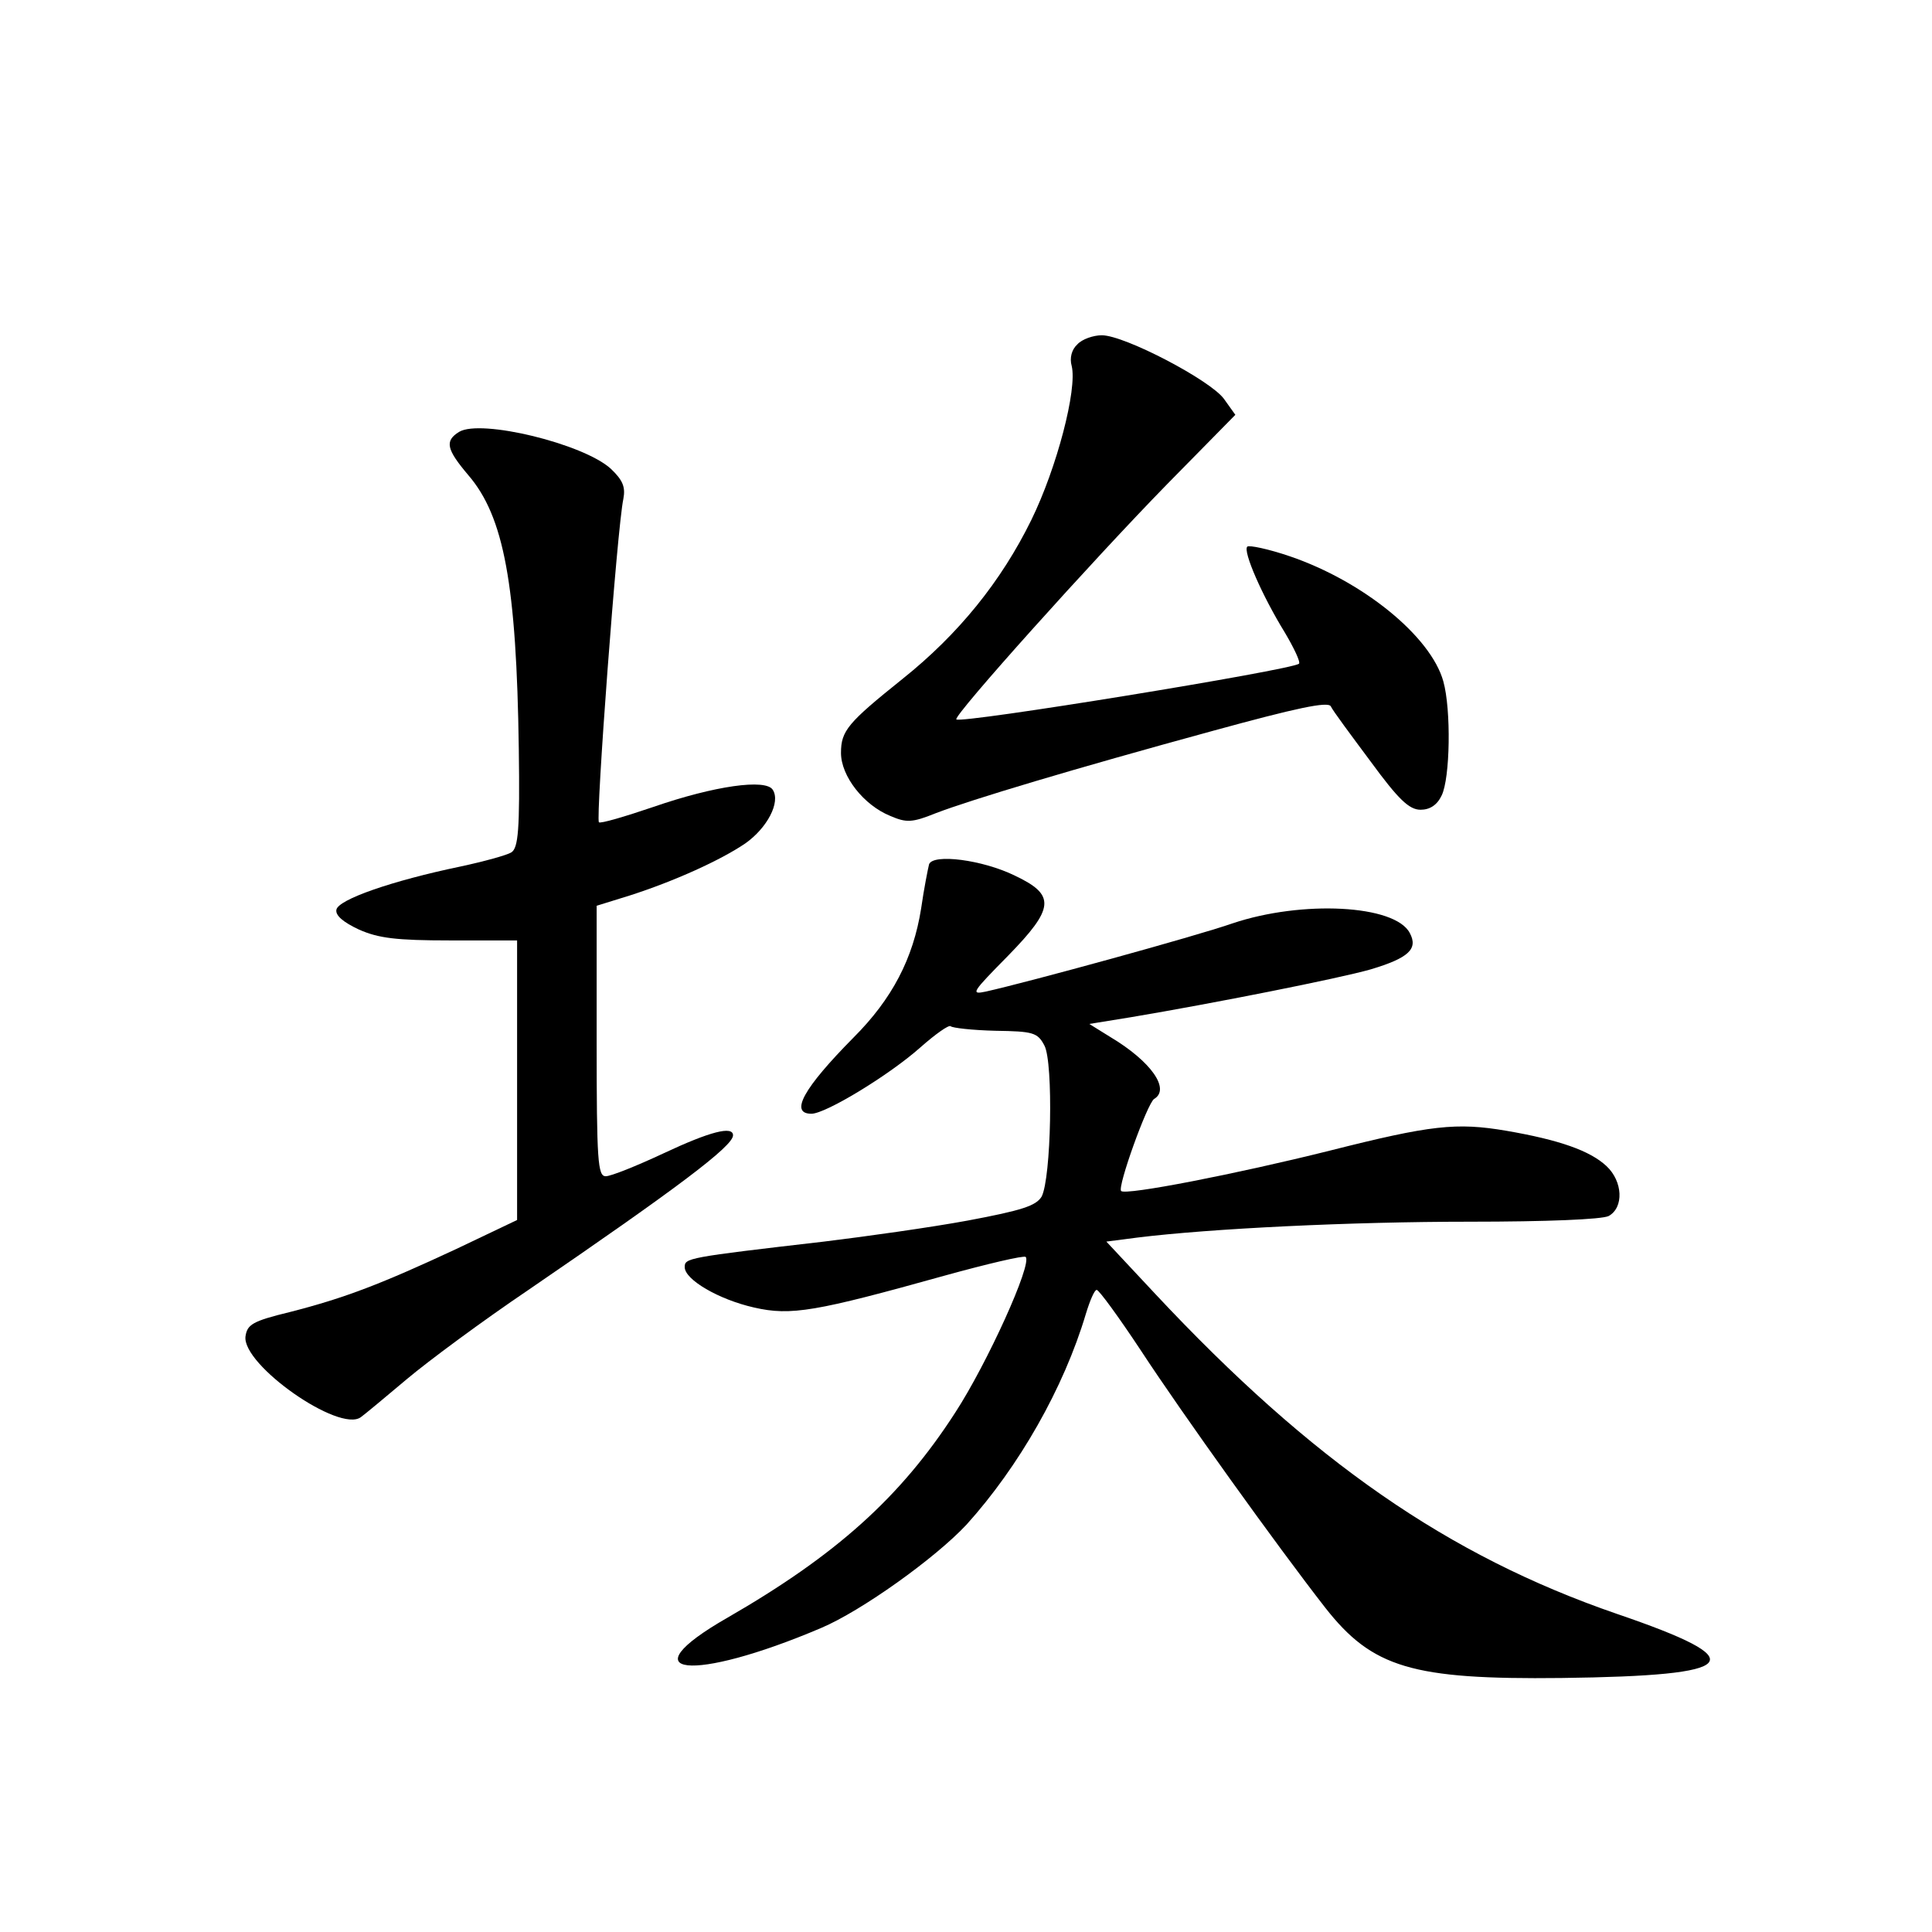 <?xml version="1.0" standalone="no"?>
<!DOCTYPE svg PUBLIC "-//W3C//DTD SVG 20010904//EN"
 "http://www.w3.org/TR/2001/REC-SVG-20010904/DTD/svg10.dtd">
<svg version="1.0" xmlns="http://www.w3.org/2000/svg"
 width="340pt" height="340pt" viewBox="0 0 340 340"
 preserveAspectRatio="xMidYMid meet">
<g transform="translate(0,340) scale(0.1,-0.1)"
fill="#000000" stroke="none">
<path d="M1896 2794 c-10 -9 -14 -24 -10 -38 10 -41 -26 -179 -71 -271 -53
-108 -128 -201 -227 -280 -96 -77 -108 -91 -108 -130 0 -41 40 -92 87 -111 28
-12 38 -12 80 5 63 24 239 77 488 145 146 40 202 52 207 43 3 -7 35 -50 70
-97 49 -67 68 -85 88 -85 16 0 29 8 37 25 15 30 17 151 3 201 -22 79 -141 176
-270 220 -38 13 -72 20 -75 17 -8 -8 26 -86 66 -151 16 -27 28 -52 25 -55 -12
-11 -595 -106 -603 -98 -6 6 240 280 371 414 l120 122 -20 28 c-24 33 -175
112 -215 112 -15 0 -35 -7 -43 -16z"/>
<path d="M808 2640 c-26 -16 -22 -31 16 -76 63 -73 85 -193 89 -482 2 -143 -1
-174 -13 -182 -8 -5 -48 -16 -90 -25 -120 -25 -215 -58 -218 -76 -2 -10 12
-22 40 -35 34 -15 65 -19 160 -19 l118 0 0 -246 0 -246 -107 -51 c-131 -61
-195 -86 -293 -111 -66 -16 -75 -22 -78 -43 -6 -50 165 -170 203 -142 7 5 43
35 81 67 38 32 134 103 214 157 263 180 360 253 360 272 0 17 -40 7 -123 -32
-47 -22 -92 -40 -101 -40 -14 0 -16 26 -16 238 l0 238 58 18 c78 25 160 62
204 92 38 27 62 72 48 94 -12 20 -103 7 -210 -30 -50 -17 -94 -30 -96 -27 -6
6 32 518 43 569 4 21 -1 33 -22 53 -48 44 -229 88 -267 65z"/>
<path d="M1635 1879 c-2 -8 -9 -43 -14 -78 -14 -88 -51 -159 -119 -227 -88
-89 -113 -134 -74 -134 25 0 137 68 192 117 26 23 50 40 53 37 3 -3 38 -7 79
-8 66 -1 74 -3 86 -26 16 -30 12 -234 -5 -266 -10 -16 -34 -24 -130 -42 -65
-12 -179 -28 -253 -37 -242 -28 -245 -29 -245 -45 0 -22 60 -57 122 -71 65
-15 109 -7 335 56 76 21 140 36 143 33 12 -12 -68 -188 -124 -274 -96 -149
-210 -251 -401 -361 -178 -102 -63 -115 165 -18 71 30 201 123 256 182 92 102
171 240 210 371 7 23 15 42 19 42 4 0 39 -48 78 -107 72 -110 239 -343 324
-452 83 -106 153 -127 416 -124 318 4 340 30 97 113 -296 102 -536 268 -812
563 l-86 92 54 7 c129 16 377 28 585 28 136 0 233 4 245 10 27 15 25 61 -4 88
-29 27 -83 46 -176 62 -88 15 -133 10 -311 -35 -164 -41 -359 -79 -367 -71 -7
7 46 154 58 162 29 17 -5 66 -77 109 l-37 23 74 12 c143 24 365 68 421 84 67
20 84 36 69 64 -26 50 -190 58 -312 17 -66 -23 -358 -103 -434 -120 -28 -6
-24 -1 39 63 82 84 84 107 12 141 -57 28 -144 39 -151 20z"/>
</g>
</svg>
